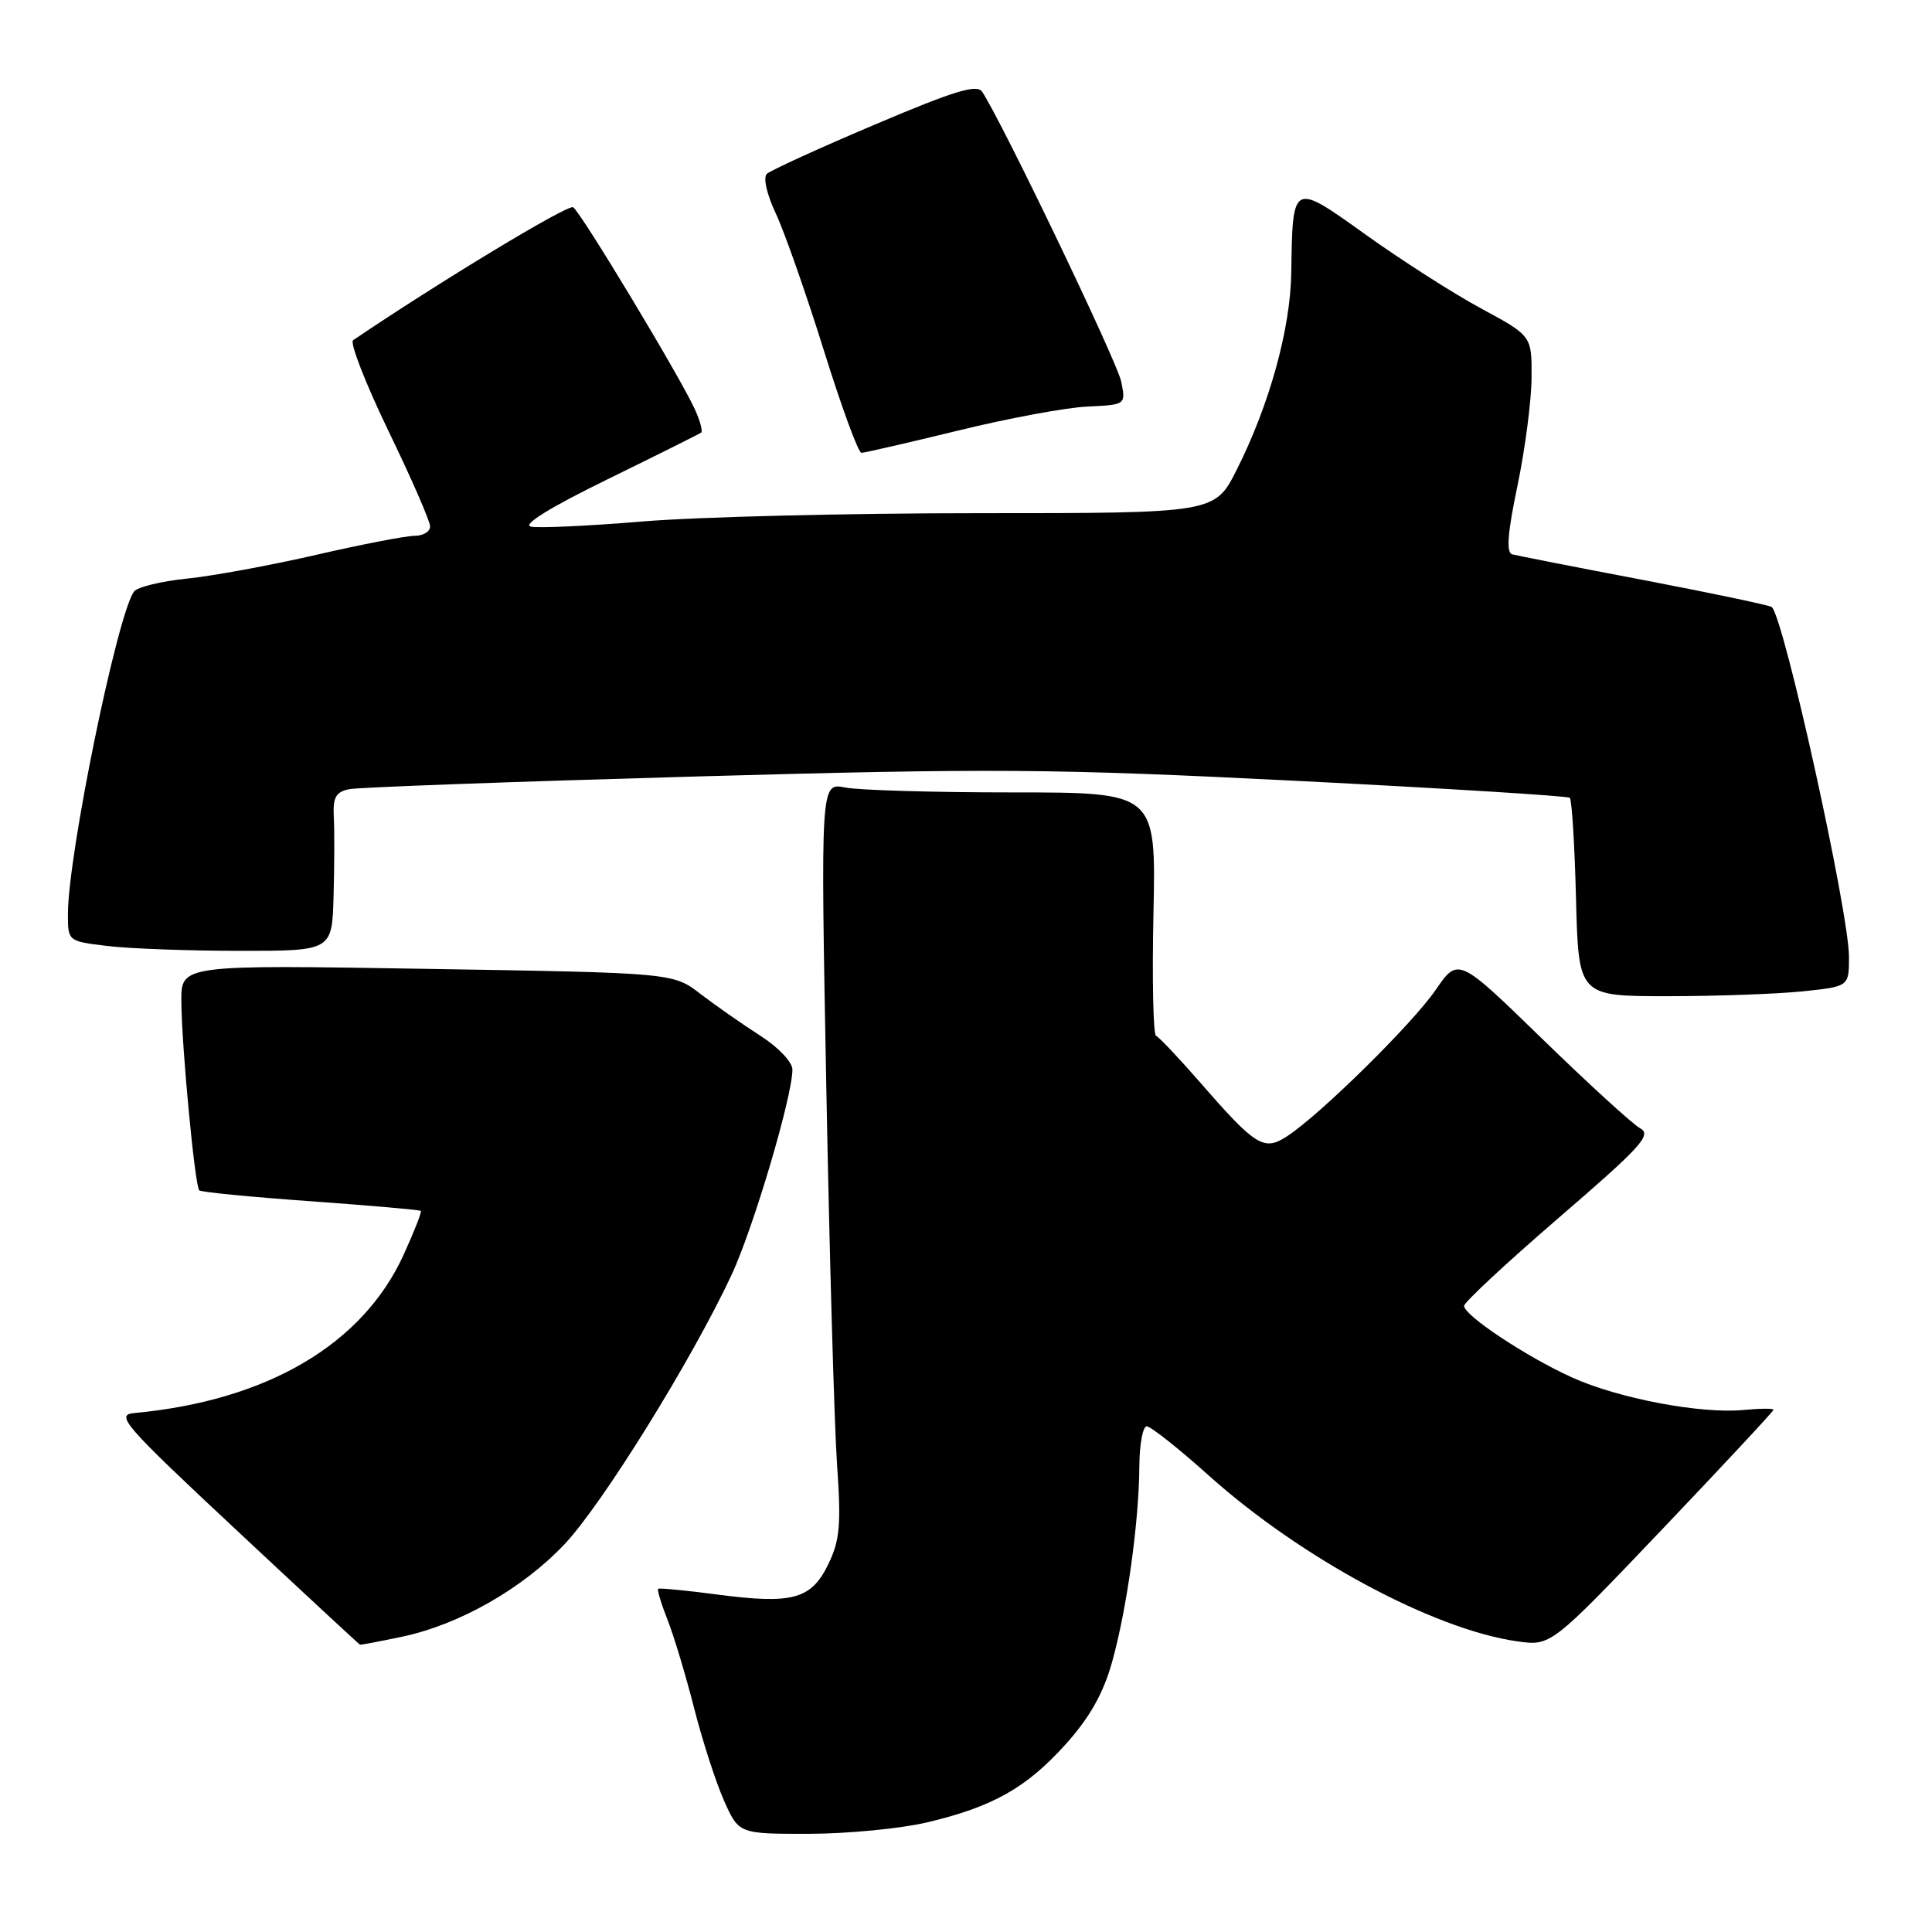 <?xml version="1.0" encoding="UTF-8" standalone="no"?>
<!DOCTYPE svg PUBLIC "-//W3C//DTD SVG 1.1//EN" "http://www.w3.org/Graphics/SVG/1.1/DTD/svg11.dtd" >
<svg xmlns="http://www.w3.org/2000/svg" xmlns:xlink="http://www.w3.org/1999/xlink" version="1.1" viewBox="0 0 256 256">
 <g >
 <path fill="currentColor"
d=" M 122.78 241.49 C 131.52 239.43 136.00 236.91 141.22 231.11 C 144.40 227.56 146.19 224.40 147.36 220.21 C 149.31 213.27 150.93 201.64 150.97 194.25 C 150.99 191.36 151.43 189.00 151.95 189.00 C 152.48 189.00 156.19 191.94 160.20 195.54 C 172.39 206.46 189.92 215.89 201.00 217.48 C 205.50 218.12 205.50 218.12 220.25 202.64 C 228.36 194.12 235.00 187.00 235.00 186.80 C 235.00 186.61 233.20 186.62 231.01 186.83 C 225.34 187.37 214.40 185.29 208.28 182.51 C 202.24 179.77 194.00 174.30 194.00 173.04 C 194.00 172.56 199.66 167.30 206.57 161.34 C 217.49 151.93 218.91 150.37 217.32 149.50 C 216.32 148.95 210.49 143.62 204.36 137.66 C 193.22 126.82 193.22 126.82 190.21 131.20 C 187.11 135.70 174.96 147.67 170.56 150.55 C 167.48 152.57 166.40 151.90 159.09 143.50 C 156.21 140.20 153.55 137.39 153.18 137.25 C 152.81 137.11 152.65 129.80 152.84 121.00 C 153.18 105.00 153.18 105.00 134.21 105.00 C 123.78 105.00 113.78 104.71 111.99 104.35 C 108.73 103.70 108.73 103.70 109.49 144.10 C 109.91 166.32 110.55 188.78 110.91 194.00 C 111.47 202.01 111.29 204.09 109.77 207.23 C 107.52 211.91 105.04 212.60 95.10 211.29 C 90.92 210.74 87.37 210.40 87.21 210.52 C 87.05 210.65 87.61 212.49 88.45 214.63 C 89.29 216.76 90.87 222.00 91.96 226.28 C 93.05 230.56 94.82 236.07 95.91 238.53 C 97.89 243.00 97.89 243.00 107.19 242.99 C 112.31 242.98 119.33 242.30 122.78 241.49 Z  M 53.20 216.89 C 60.82 215.30 69.21 210.53 74.80 204.62 C 79.82 199.31 91.72 180.11 96.95 168.90 C 99.84 162.68 104.99 145.30 105.00 141.73 C 105.00 140.73 103.13 138.76 100.73 137.23 C 98.39 135.73 94.83 133.24 92.83 131.71 C 89.20 128.91 89.20 128.91 56.60 128.38 C 24.00 127.84 24.00 127.84 24.03 132.67 C 24.06 138.55 25.82 157.15 26.40 157.73 C 26.62 157.96 33.27 158.61 41.16 159.17 C 49.05 159.74 55.62 160.31 55.76 160.45 C 55.91 160.58 54.87 163.22 53.46 166.31 C 48.02 178.18 35.37 185.60 17.76 187.24 C 15.26 187.48 16.45 188.84 31.26 202.68 C 40.19 211.03 47.59 217.89 47.70 217.93 C 47.81 217.97 50.29 217.50 53.20 216.89 Z  M 238.85 131.36 C 245.00 130.72 245.00 130.72 245.00 126.80 C 245.00 120.93 236.44 82.11 234.78 80.44 C 234.55 80.22 226.97 78.62 217.93 76.89 C 208.89 75.17 200.99 73.62 200.37 73.45 C 199.56 73.24 199.76 70.61 201.08 64.33 C 202.09 59.47 202.93 53.02 202.94 50.00 C 202.97 44.50 202.97 44.50 196.23 40.86 C 192.53 38.86 185.68 34.47 181.00 31.12 C 171.21 24.11 171.28 24.07 171.10 36.14 C 170.99 43.60 168.20 53.66 163.87 62.25 C 160.97 68.00 160.97 68.00 129.63 68.00 C 112.39 68.00 92.42 68.49 85.24 69.09 C 78.06 69.69 71.36 70.00 70.35 69.78 C 69.18 69.53 72.89 67.23 80.50 63.51 C 87.10 60.28 92.69 57.49 92.91 57.32 C 93.14 57.15 92.77 55.77 92.08 54.25 C 90.19 50.06 76.96 28.09 75.94 27.46 C 75.26 27.04 58.06 37.44 46.79 45.08 C 46.32 45.39 48.43 50.79 51.46 57.08 C 54.50 63.36 56.99 69.06 56.99 69.75 C 57.00 70.44 56.07 71.00 54.93 71.00 C 53.79 71.00 47.94 72.13 41.94 73.51 C 35.93 74.90 28.20 76.32 24.76 76.67 C 21.32 77.02 18.16 77.80 17.74 78.40 C 15.48 81.67 9.01 113.29 9.00 121.11 C 9.00 124.72 9.00 124.72 14.25 125.35 C 17.14 125.70 25.01 125.99 31.75 125.99 C 44.00 126.00 44.00 126.00 44.20 118.75 C 44.31 114.76 44.33 110.04 44.23 108.26 C 44.10 105.65 44.49 104.93 46.28 104.57 C 47.50 104.32 68.14 103.57 92.15 102.89 C 131.35 101.79 139.45 101.84 171.65 103.46 C 191.37 104.45 207.72 105.47 208.00 105.71 C 208.28 105.96 208.65 111.97 208.83 119.08 C 209.16 132.00 209.16 132.00 220.93 132.00 C 227.41 132.00 235.47 131.71 238.85 131.36 Z  M 126.97 57.05 C 133.62 55.42 141.33 53.99 144.12 53.87 C 149.18 53.63 149.18 53.63 148.57 50.57 C 148.06 47.99 132.88 16.34 130.15 12.17 C 129.46 11.11 126.46 12.03 115.89 16.52 C 108.52 19.64 102.10 22.58 101.61 23.04 C 101.10 23.52 101.60 25.75 102.80 28.29 C 103.94 30.71 106.79 38.84 109.14 46.35 C 111.48 53.86 113.73 60.00 114.14 60.00 C 114.55 60.00 120.32 58.67 126.97 57.05 Z "/>
</g>
</svg>